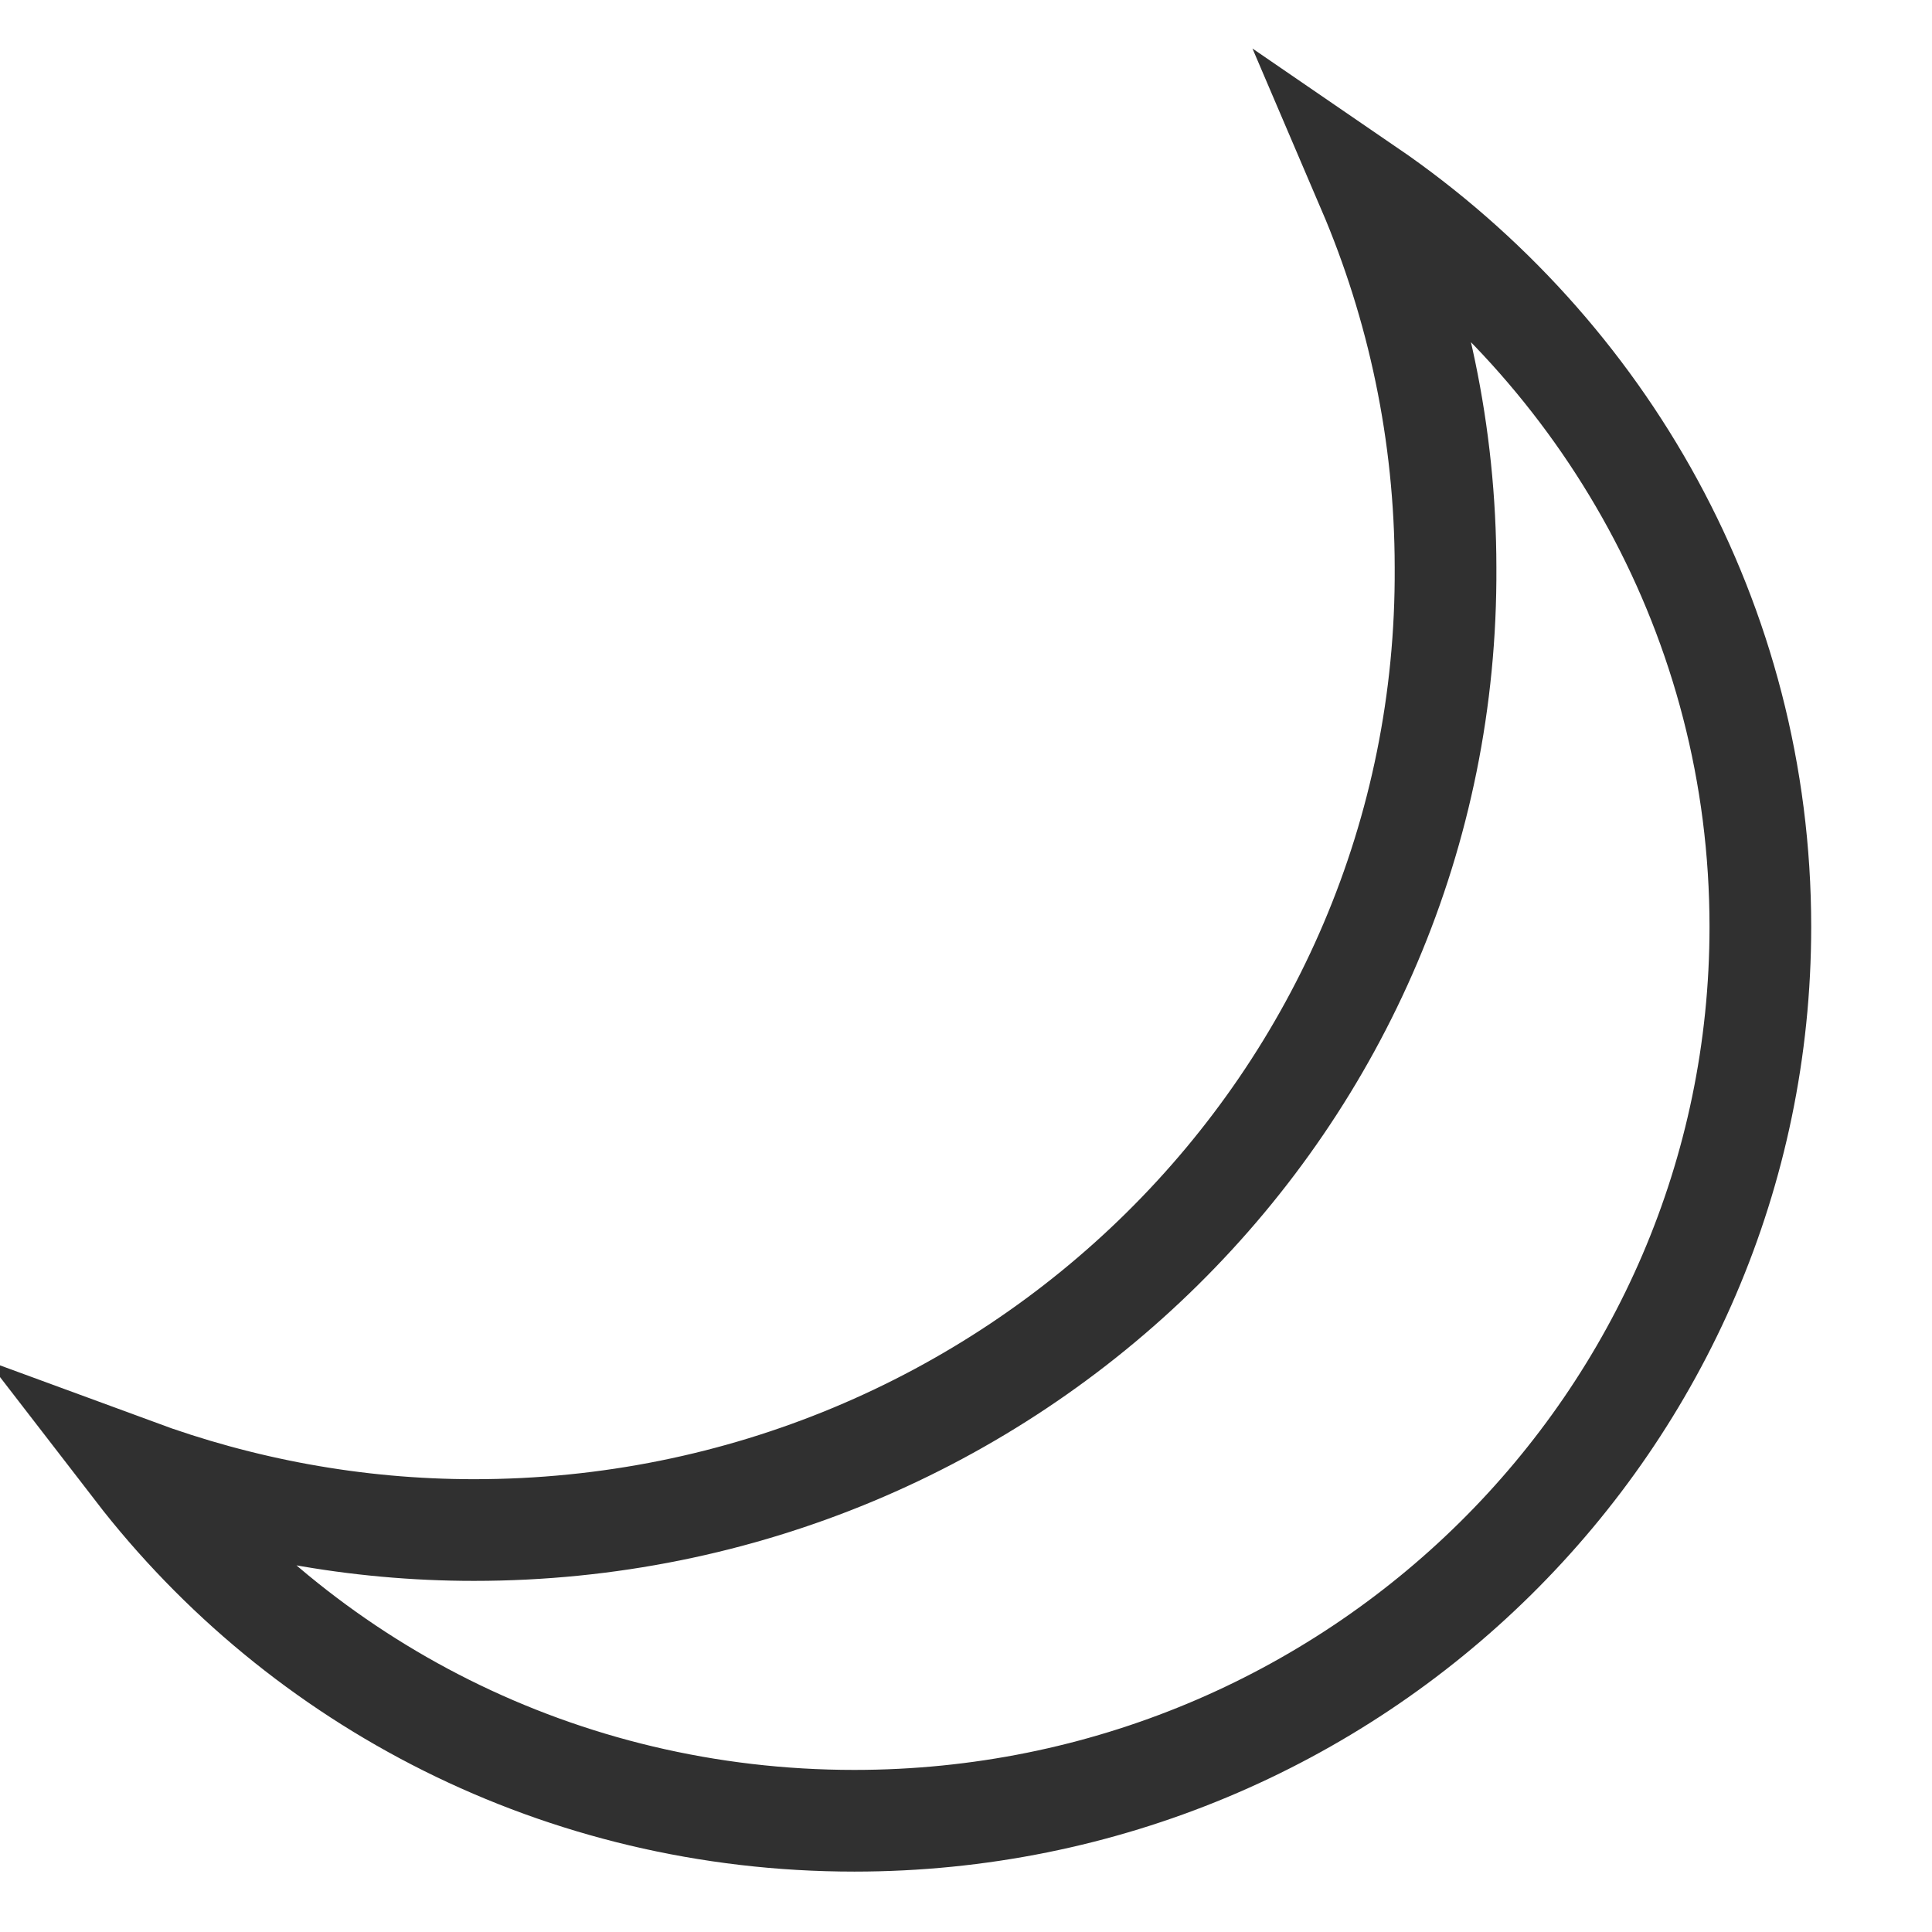 <svg width="19" height="19" viewBox="0 0 19 19" fill="none" xmlns="http://www.w3.org/2000/svg">
<g id="emojione:crescent-moon">
<path id="Vector" d="M14.216 5.58C14.215 4.263 13.942 3.004 13.453 1.861C15.782 3.456 17.312 6.111 17.312 9.114C17.312 13.968 13.327 17.906 8.402 17.906C5.514 17.906 2.956 16.557 1.332 14.451C2.372 14.834 3.496 15.047 4.661 15.047C9.947 15.047 14.246 10.822 14.216 5.58Z" stroke="#303030"/>
</g>
</svg>
